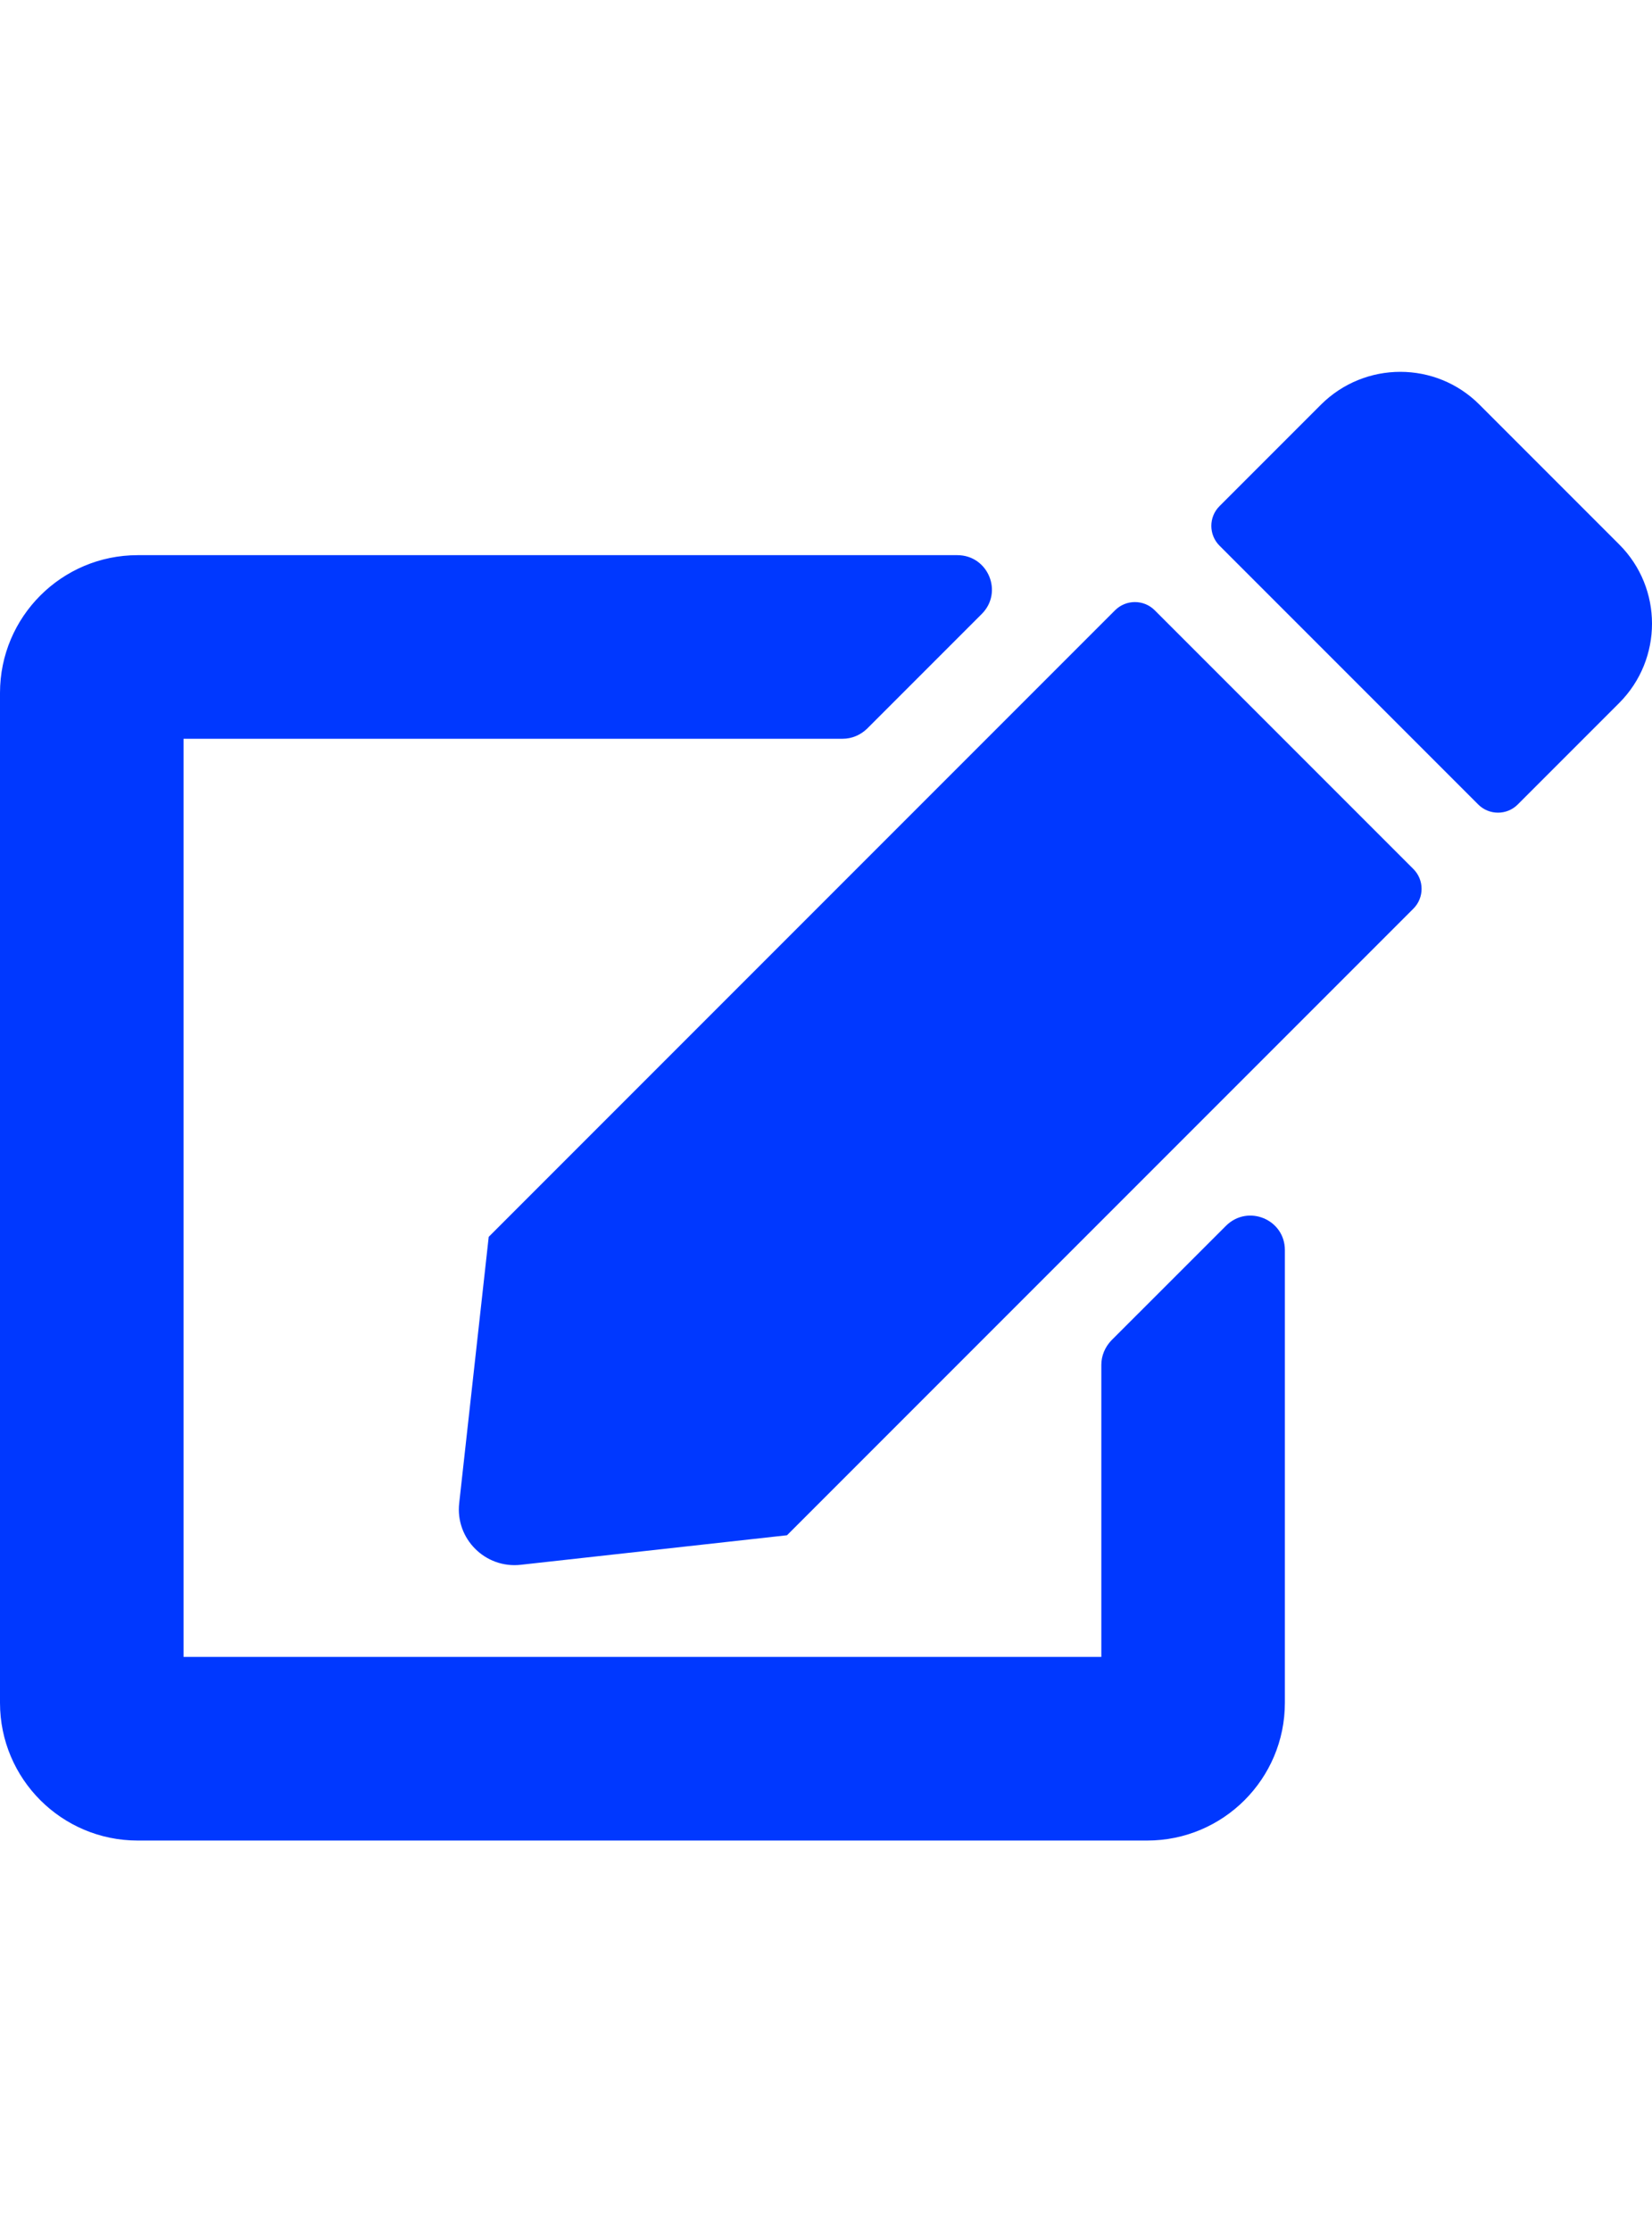 <svg width="20" height="27" viewBox="0 0 30 27" fill="none" xmlns="http://www.w3.org/2000/svg">
<path d="M20.969 4.328L25.667 9.026C25.865 9.224 25.865 9.547 25.667 9.745L14.292 21.12L9.458 21.656C8.812 21.729 8.266 21.182 8.339 20.537L8.875 15.703L20.25 4.328C20.448 4.13 20.771 4.13 20.969 4.328ZM29.406 3.135L26.865 0.594C26.073 -0.198 24.787 -0.198 23.99 0.594L22.146 2.438C21.948 2.635 21.948 2.958 22.146 3.156L26.844 7.854C27.042 8.052 27.365 8.052 27.562 7.854L29.406 6.01C30.198 5.214 30.198 3.927 29.406 3.135ZM20 18.026V23.328H3.333V6.661H15.302C15.469 6.661 15.625 6.594 15.745 6.479L17.828 4.396C18.224 4 17.943 3.328 17.385 3.328H2.5C1.12 3.328 0 4.448 0 5.828V24.162C0 25.542 1.12 26.662 2.5 26.662H20.833C22.213 26.662 23.333 25.542 23.333 24.162V15.943C23.333 15.385 22.662 15.109 22.266 15.5L20.182 17.583C20.068 17.703 20 17.859 20 18.026Z" fill="#0038FF"/>
</svg>
